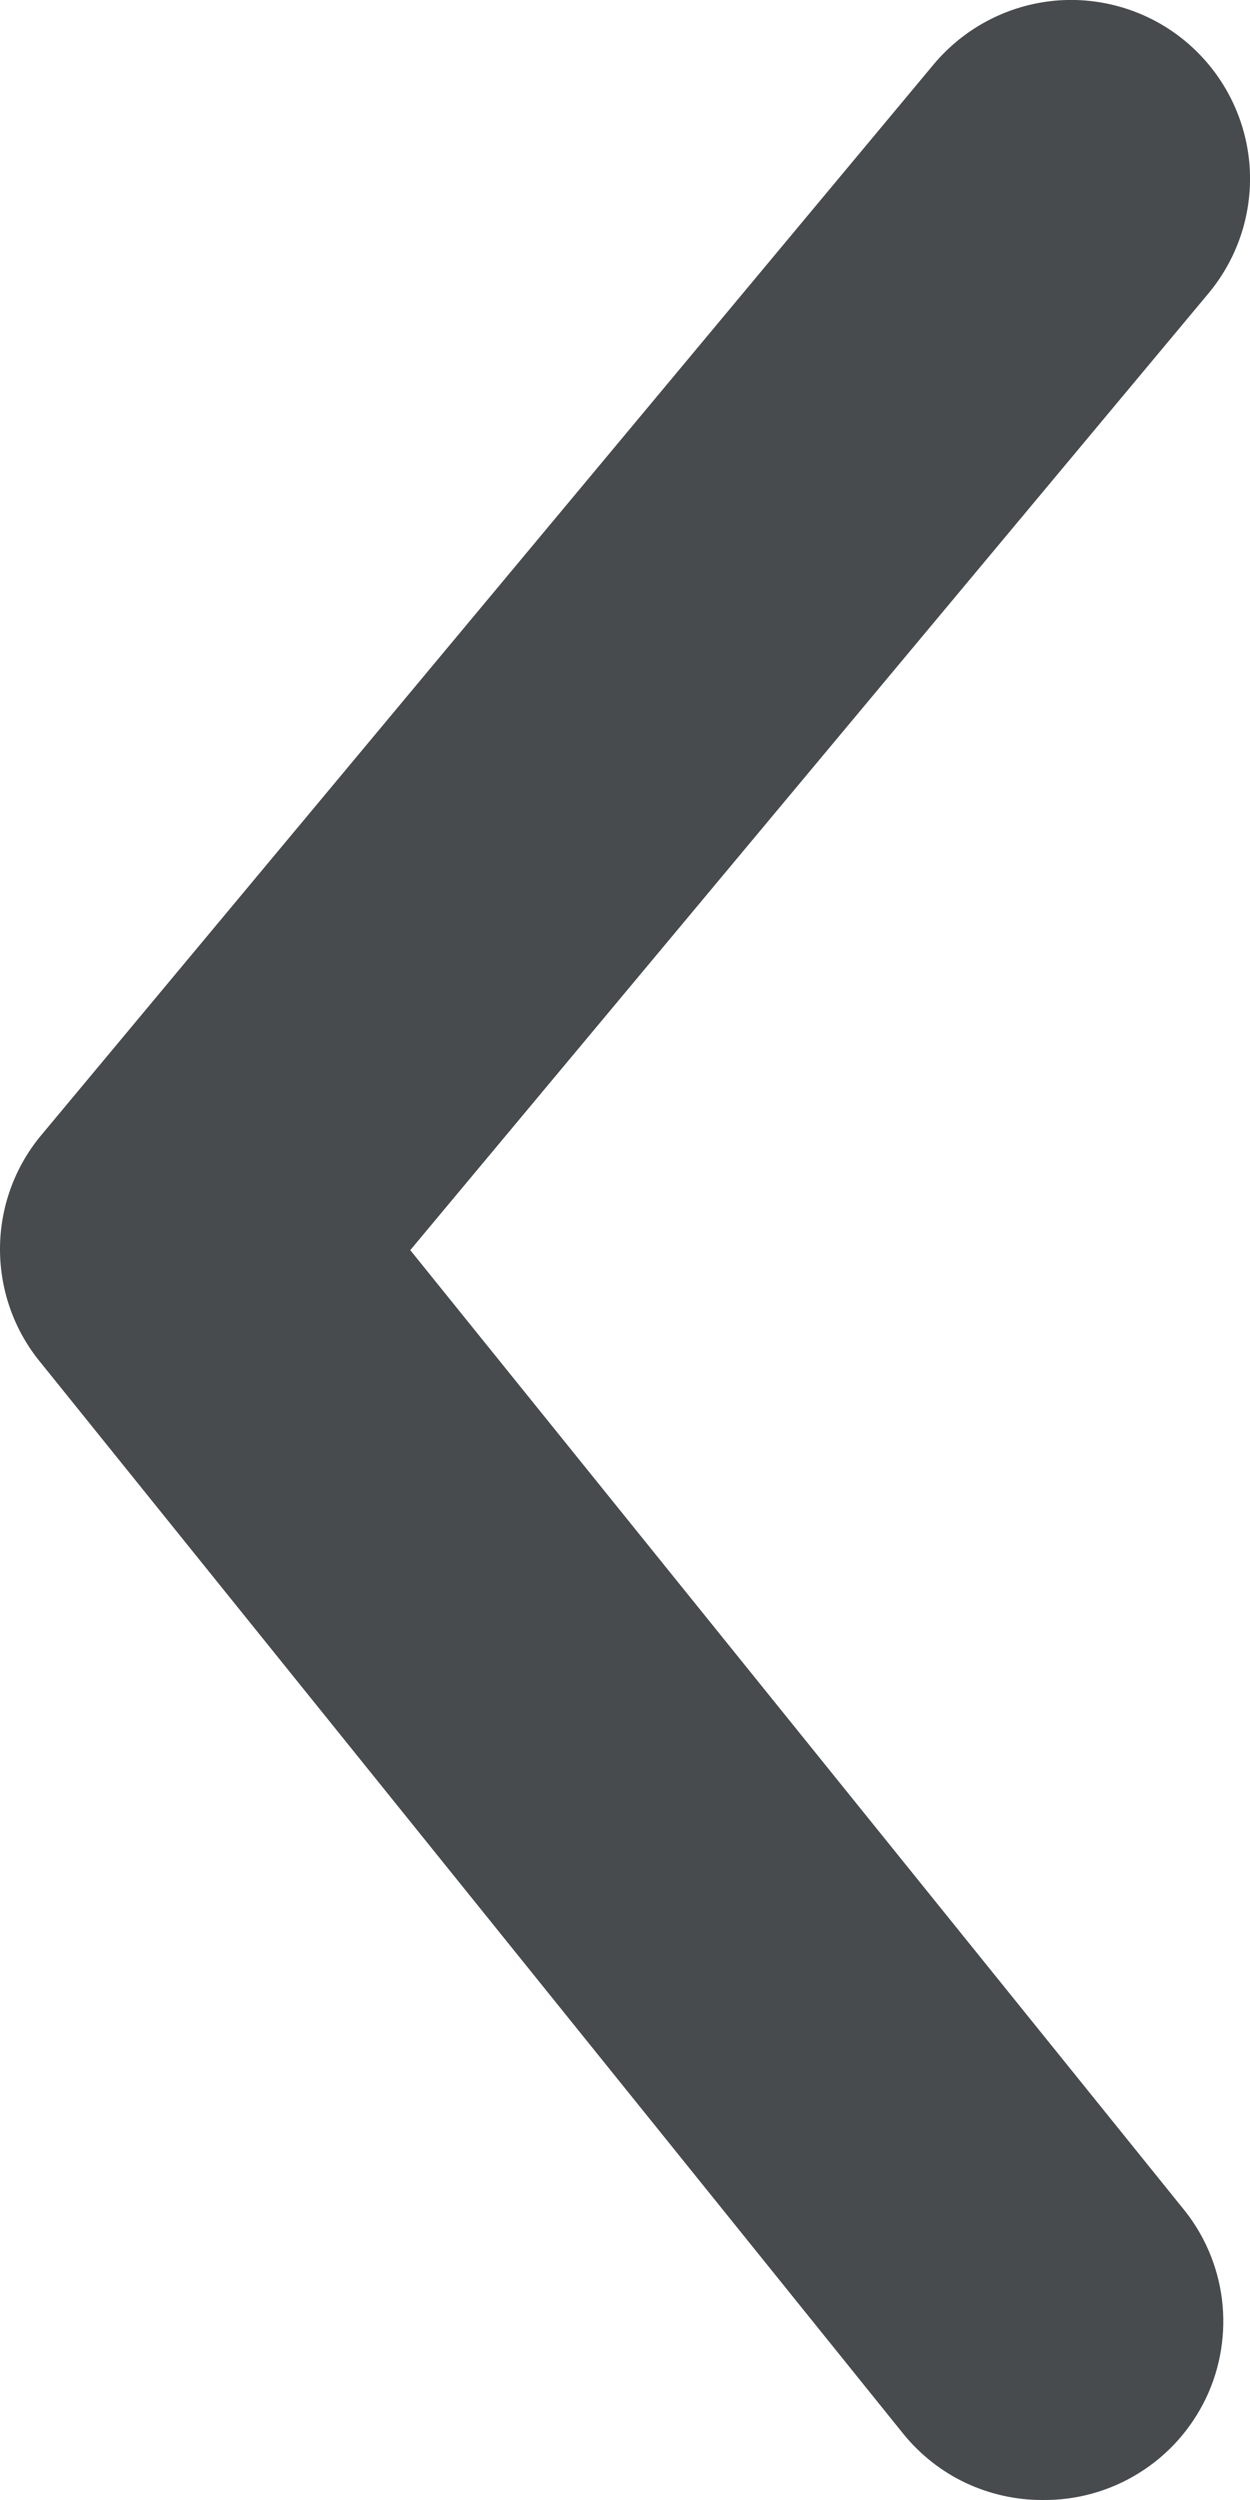 <svg width="9" height="18" viewBox="0 0 9 18" fill="none" xmlns="http://www.w3.org/2000/svg">
<path d="M7.507 18C7.315 18.001 7.125 17.958 6.951 17.876C6.778 17.794 6.625 17.673 6.504 17.524L0.293 9.811C0.103 9.581 0 9.292 0 8.994C0 8.697 0.103 8.408 0.293 8.178L6.722 0.464C6.941 0.202 7.254 0.037 7.594 0.005C7.934 -0.026 8.273 0.079 8.535 0.297C8.798 0.516 8.963 0.829 8.995 1.169C9.026 1.509 8.921 1.847 8.703 2.11L2.954 9.001L8.51 15.892C8.667 16.08 8.767 16.31 8.798 16.554C8.828 16.797 8.789 17.045 8.683 17.267C8.577 17.488 8.411 17.675 8.202 17.805C7.994 17.935 7.752 18.003 7.507 18Z" fill="#474B4E"/>
</svg>
